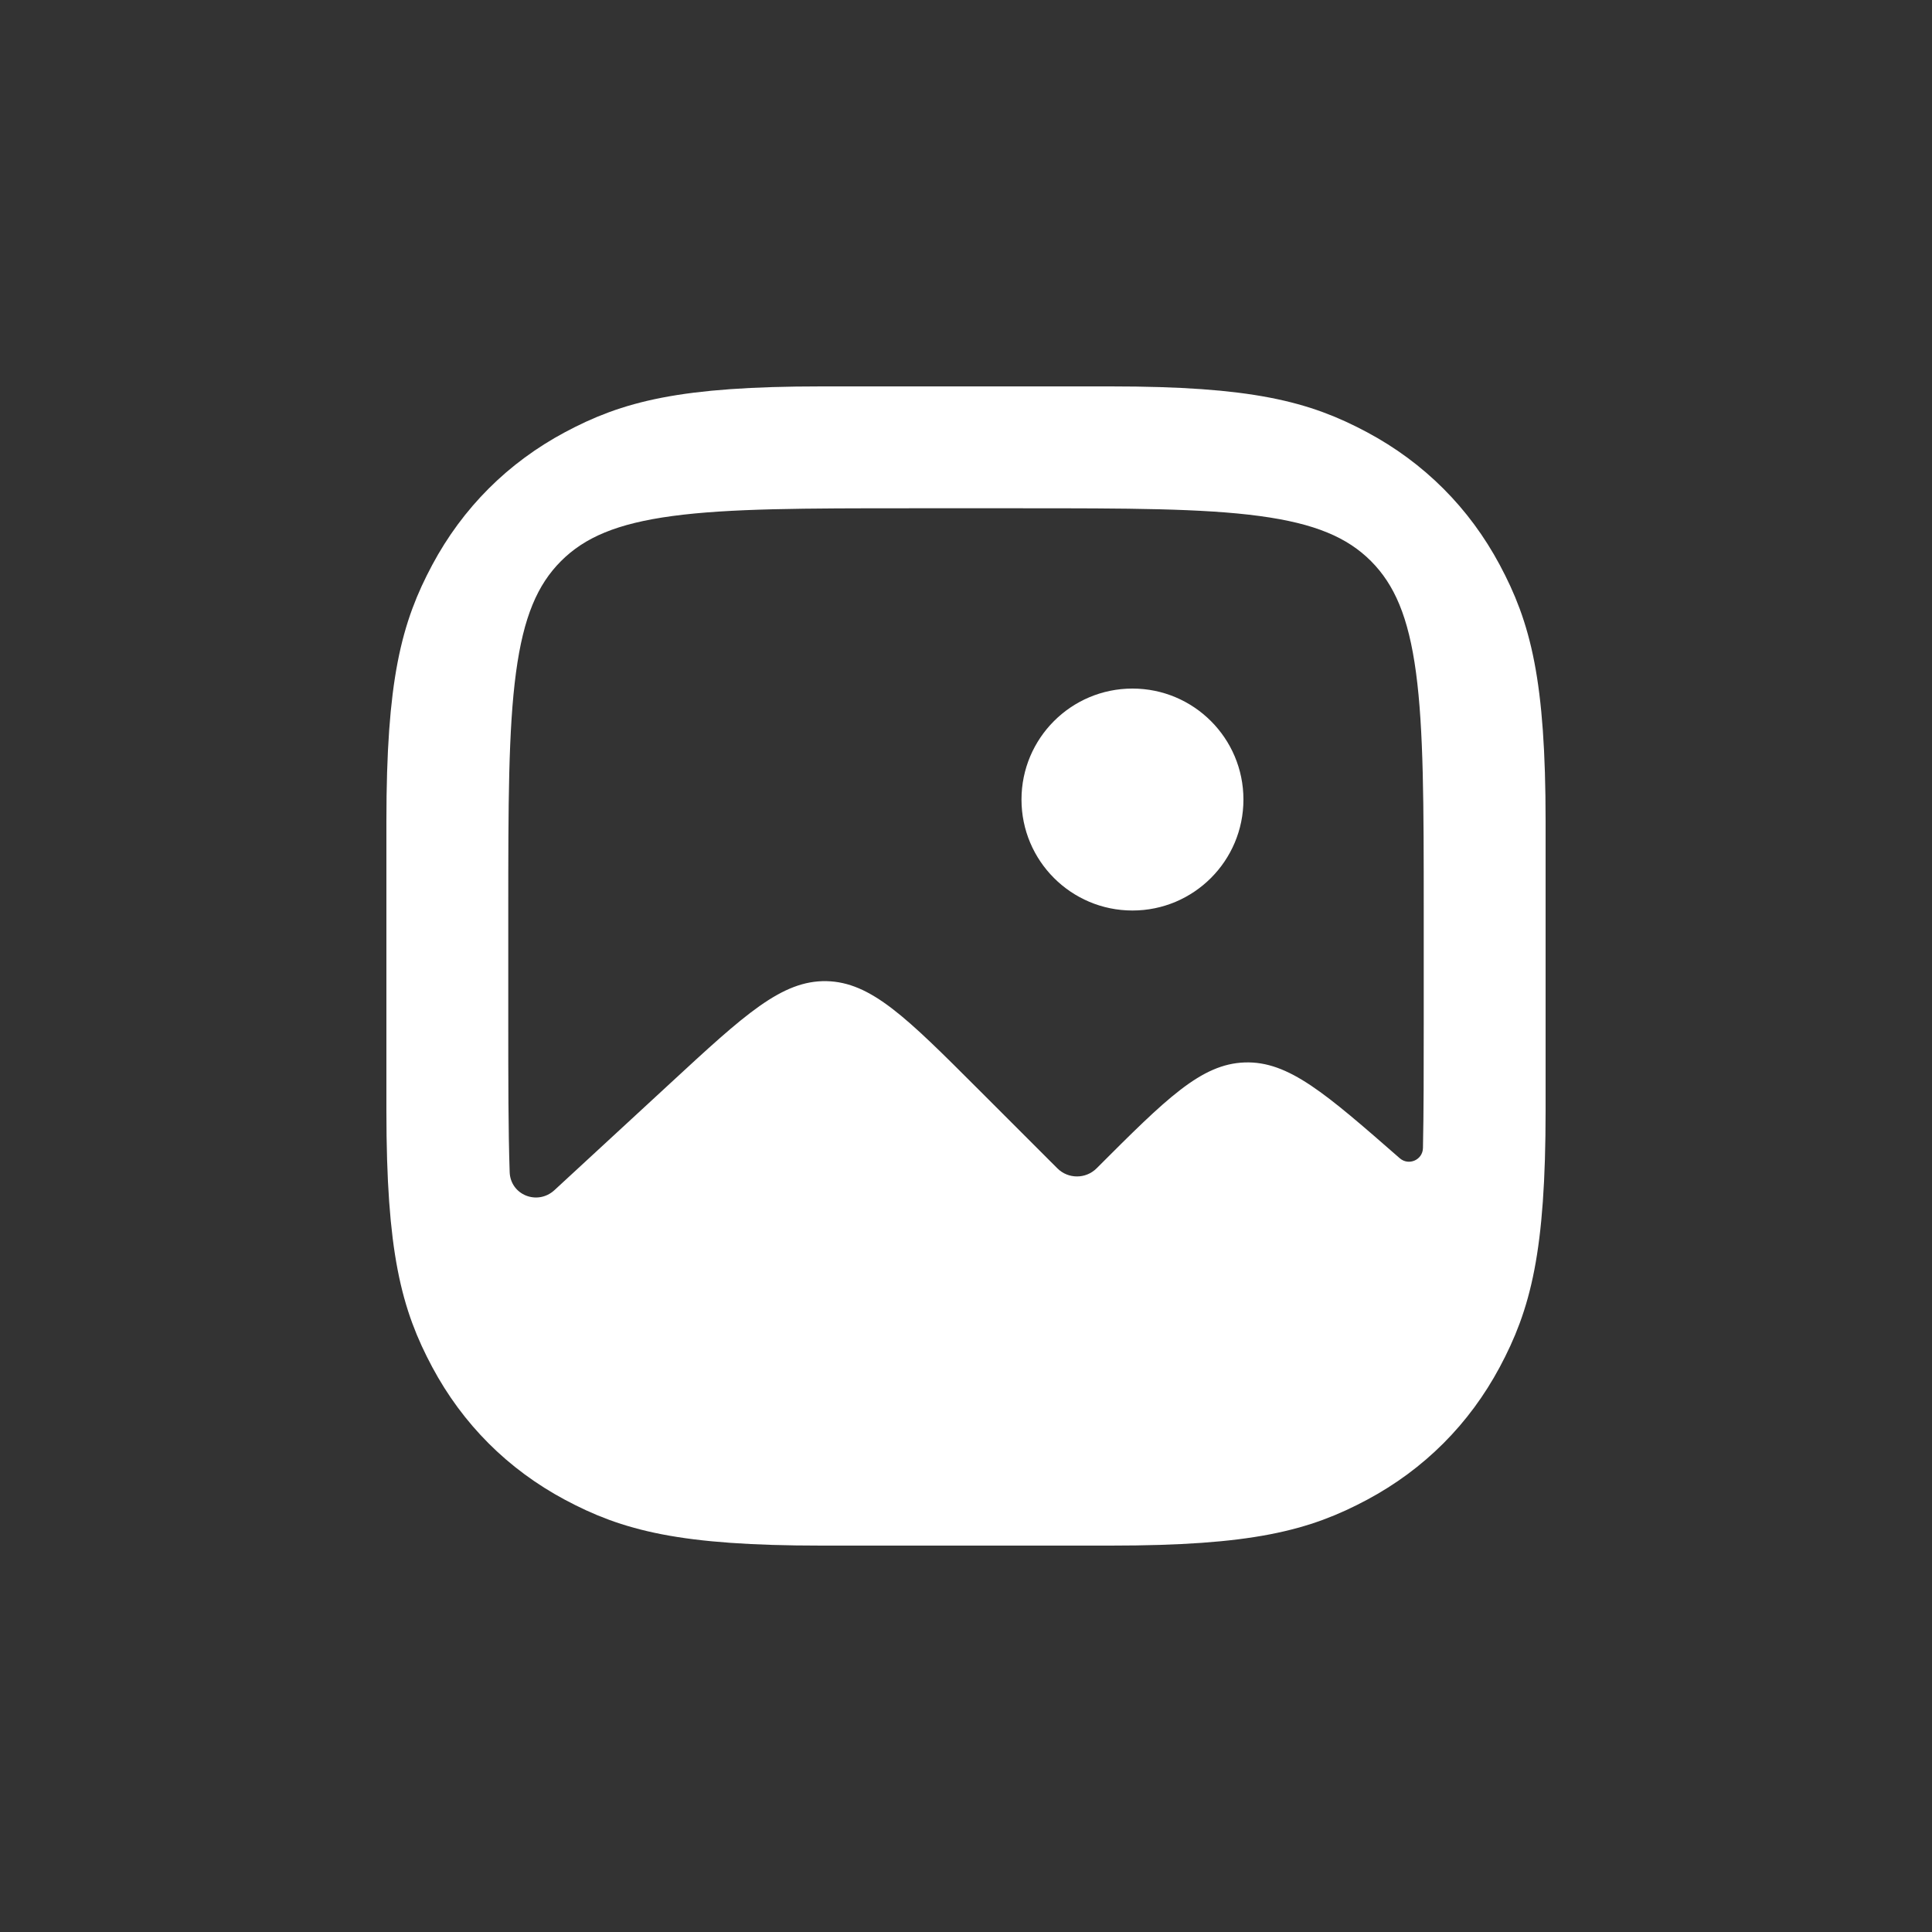 <?xml version="1.0" encoding="UTF-8"?>
<svg width="25px" height="25px" viewBox="0 0 25 25" version="1.1" xmlns="http://www.w3.org/2000/svg" xmlns:xlink="http://www.w3.org/1999/xlink">
    <rect x="0" y="0" width="25" height="25" fill="#333333" stroke="none"/>
    <title>gallery</title>
    <g id="Pages" stroke="none" stroke-width="1" fill="none" fill-rule="evenodd">
        <g id="Example-Web-App" transform="translate(-315, -223)">
            <g id="Toggle" transform="translate(305, 213)">
                <g id="Group-6" transform="translate(10, 10)">
                    <g id="Group-4" transform="translate(5.5, 5.5)">
                        <path d="M5.128,1.95404733e-17 L8.872,4.33876596e-16 C10.655,-2.52094797e-16 11.302,0.186 11.954,0.534 C12.606,0.883 13.117,1.394 13.466,2.046 C13.814,2.698 14,3.345 14,5.128 L14,8.872 C14,10.655 13.814,11.302 13.466,11.954 C13.117,12.606 12.606,13.117 11.954,13.466 C11.302,13.814 10.655,14 8.872,14 L5.128,14 C3.345,14 2.698,13.814 2.046,13.466 C1.394,13.117 0.883,12.606 0.534,11.954 C0.186,11.302 -5.14771143e-17,10.655 8.85964938e-17,8.872 L3.64820576e-16,5.128 C-2.11971261e-16,3.345 0.186,2.698 0.534,2.046 C0.883,1.394 1.394,0.883 2.046,0.534 C2.698,0.186 3.345,-1.13535777e-17 5.128,1.95404733e-17 Z" id="Rectangle" stroke="#FFFFFF" stroke-linecap="round" stroke-linejoin="round" fill-rule="nonzero"></path>
                        <path d="M6.242,0 L6.282,0 L7.718,0 L7.758,0 C9.078,0 10.123,0 10.941,0.11 C11.783,0.223 12.464,0.462 13.001,0.999 C13.538,1.536 13.777,2.217 13.89,3.059 C14,3.877 14,4.922 14,6.241 L14,6.242 L14,6.282 L14,7.718 L14,7.758 L14,7.759 C14,9.078 14,10.123 13.89,10.941 C13.777,11.783 13.538,12.464 13.001,13.001 C12.464,13.538 11.783,13.777 10.941,13.89 C10.123,14 9.078,14 7.759,14 L7.758,14 L7.718,14 L6.282,14 L6.242,14 L6.241,14 C4.922,14 3.877,14 3.059,13.89 C2.217,13.777 1.536,13.538 0.999,13.001 C0.462,12.464 0.223,11.783 0.11,10.941 C0,10.123 0,9.078 0,7.758 L0,7.718 L0,6.282 L0,6.242 C0,4.922 0,3.877 0.11,3.059 C0.223,2.217 0.462,1.536 0.999,0.999 C1.536,0.462 2.217,0.223 3.059,0.11 C3.877,0 4.922,0 6.242,0 Z M3.203,1.177 C2.48,1.274 2.064,1.456 1.76,1.76 C1.456,2.064 1.274,2.48 1.177,3.203 C1.078,3.94 1.077,4.913 1.077,6.282 L1.077,7.718 C1.077,8.481 1.077,9.12 1.095,9.665 C1.104,9.963 1.455,10.103 1.675,9.9 L3.178,8.513 C4.137,7.627 4.616,7.185 5.194,7.196 C5.772,7.208 6.233,7.669 7.156,8.592 L7.156,8.592 L8.182,9.618 C8.322,9.758 8.55,9.758 8.69,9.618 L8.69,9.618 L8.69,9.618 C9.591,8.717 10.041,8.267 10.607,8.248 C11.174,8.229 11.653,8.649 12.612,9.487 L12.612,9.487 C12.728,9.589 12.91,9.51 12.913,9.355 C12.923,8.881 12.923,8.341 12.923,7.718 L12.923,6.282 C12.923,4.913 12.922,3.94 12.823,3.203 C12.726,2.48 12.543,2.064 12.24,1.76 C11.936,1.456 11.52,1.274 10.797,1.177 C10.06,1.078 9.087,1.077 7.718,1.077 L6.282,1.077 C4.913,1.077 3.94,1.078 3.203,1.177 Z M10.59,4.846 C10.59,5.639 9.947,6.282 9.154,6.282 C8.361,6.282 7.718,5.639 7.718,4.846 C7.718,4.053 8.361,3.41 9.154,3.41 C9.947,3.41 10.59,4.053 10.59,4.846 Z" id="Shape" fill="#FFFFFF"></path>
                    </g>
                </g>
            </g>
        </g>
    </g>
</svg>